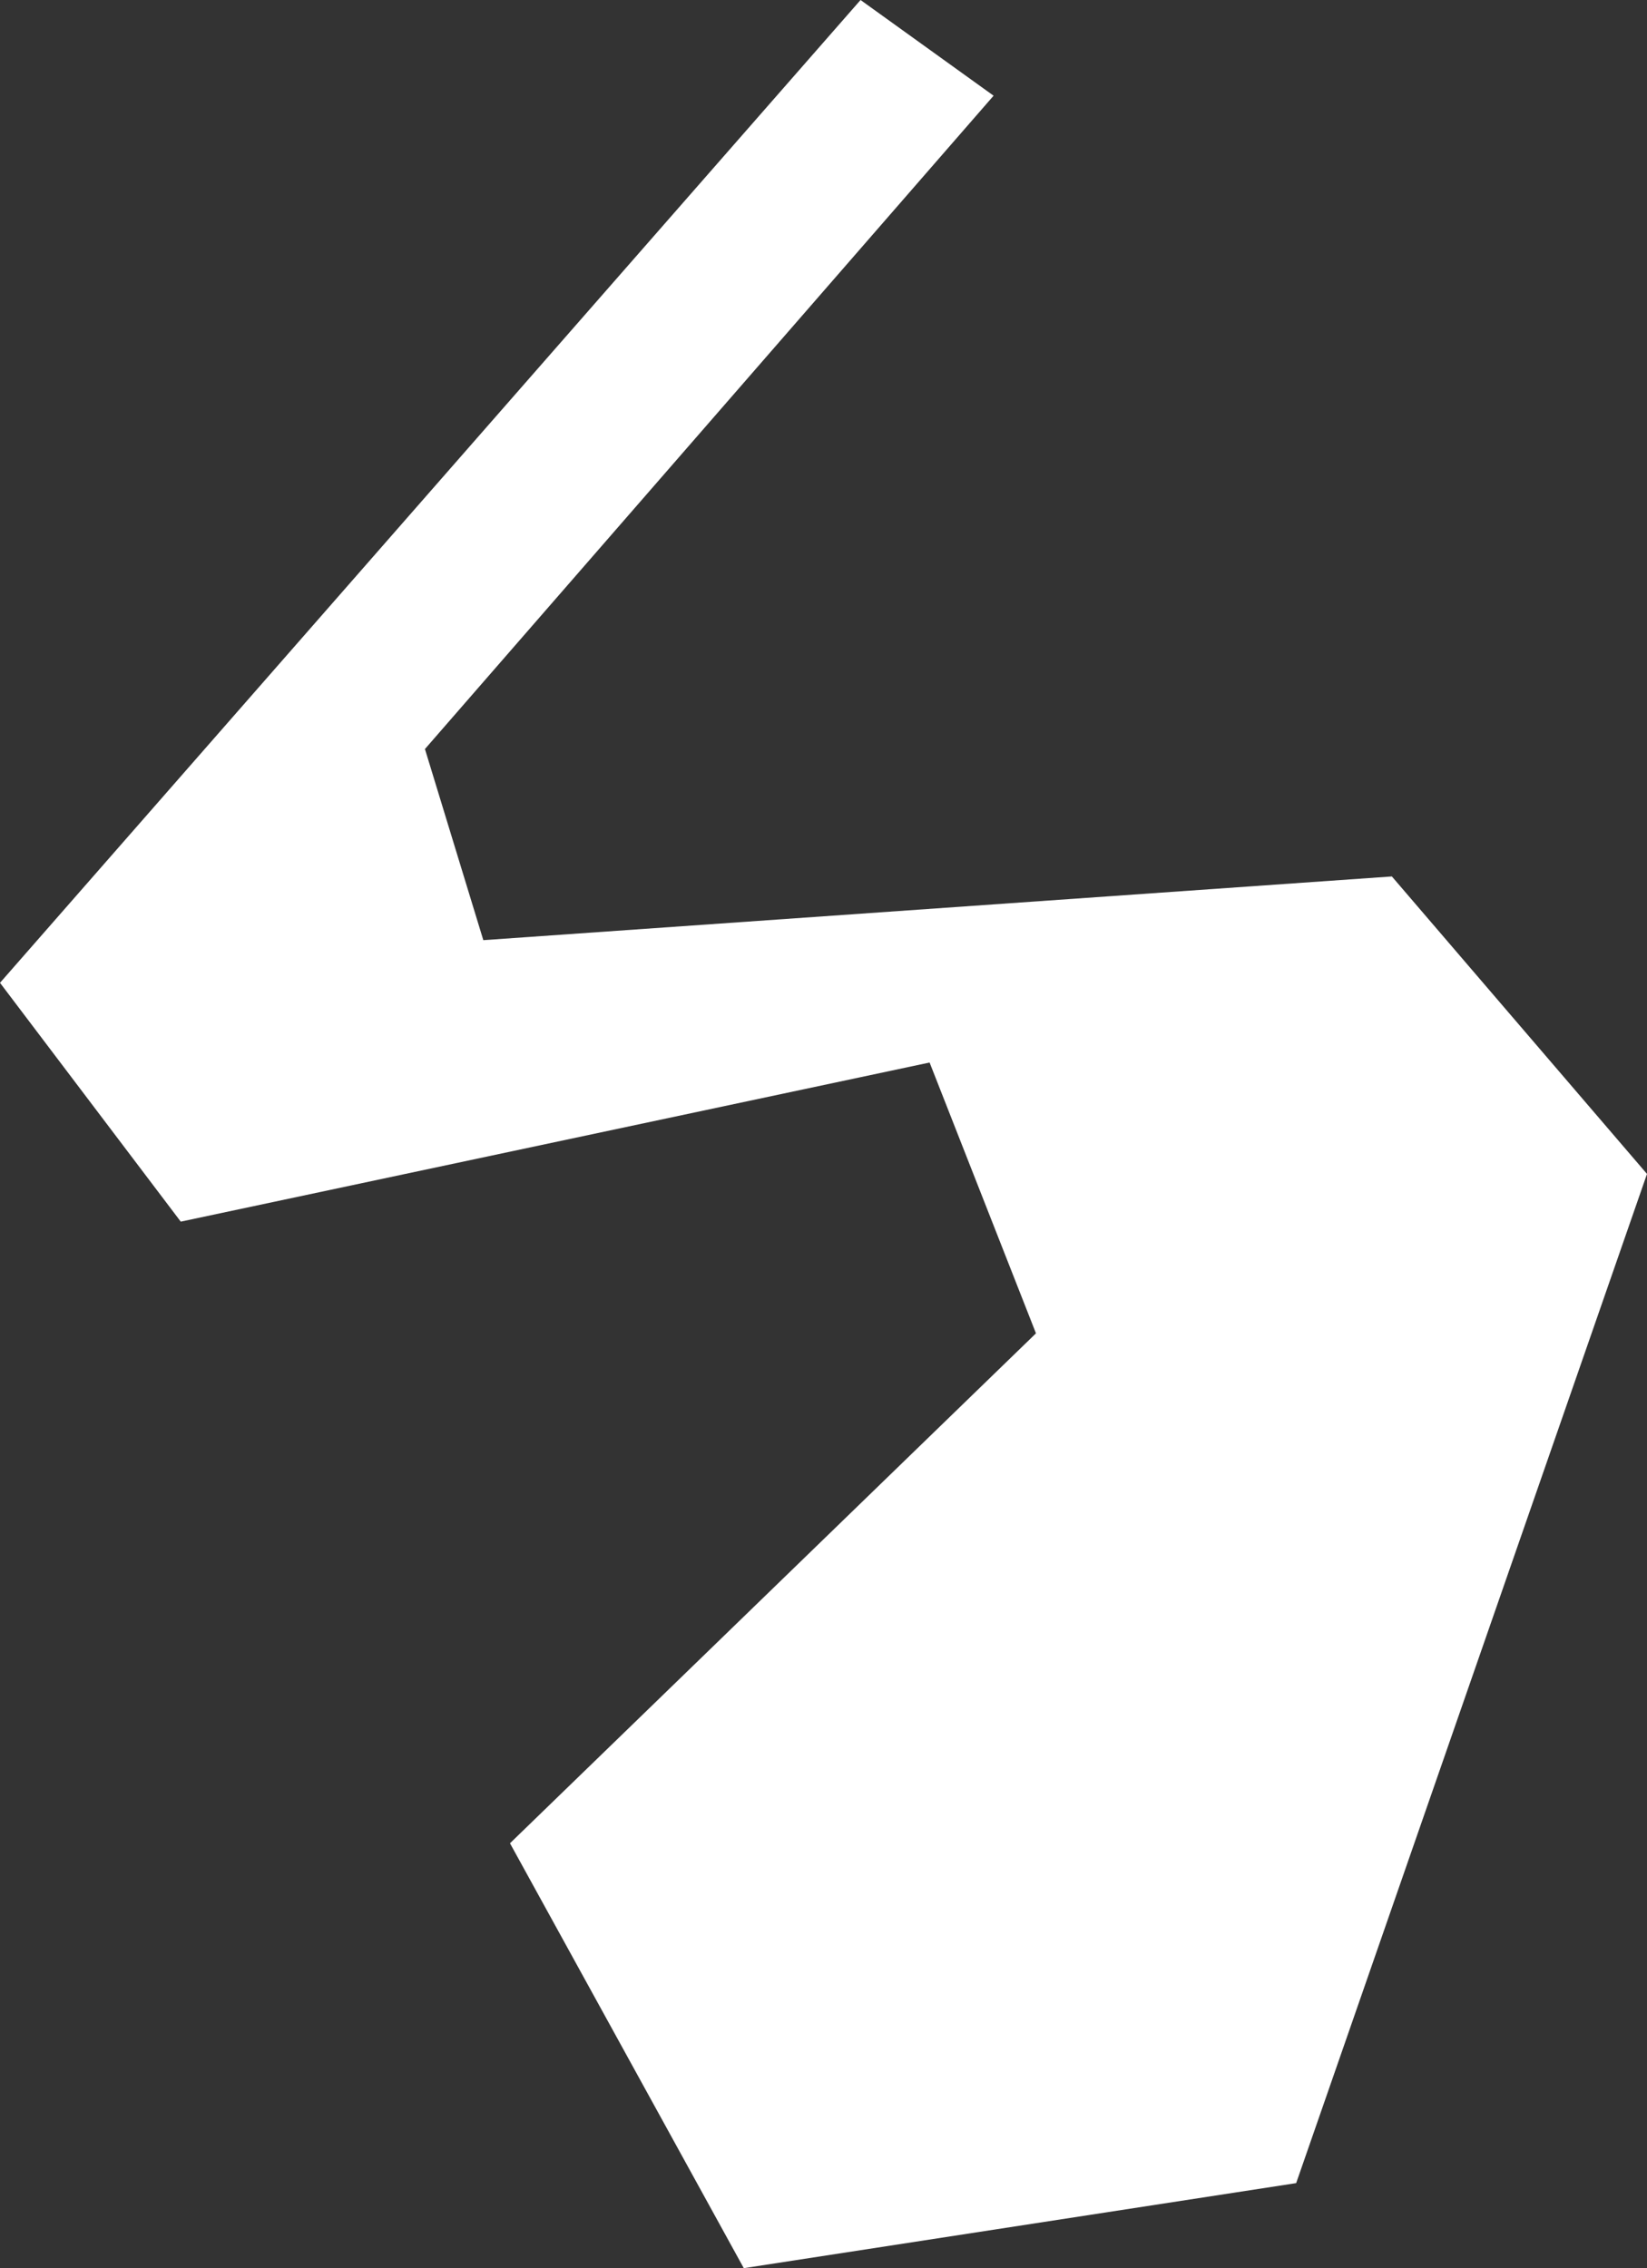 <?xml version="1.0" encoding="UTF-8"?>
<svg id="Art" xmlns="http://www.w3.org/2000/svg" viewBox="0 0 58.68 80.82">
  <rect x="0" y="0" width="58.68" height="80.82" fill="#333333" stroke="none"/>
  <defs>
    <style>
      .cls-1 {
        fill: #fff;
        stroke-width: 0px;
      }
    </style>
  </defs>
  <polygon class="cls-1" points="35.4 3.41 15.14 26.69 17.22 33.5 49.59 31.23 58.68 41.83 46.18 77.79 26.5 80.82 18.17 65.68 36.91 47.51 33.12 37.86 6.44 43.53 0 35.02 30.66 0 35.4 3.41"/>
</svg>